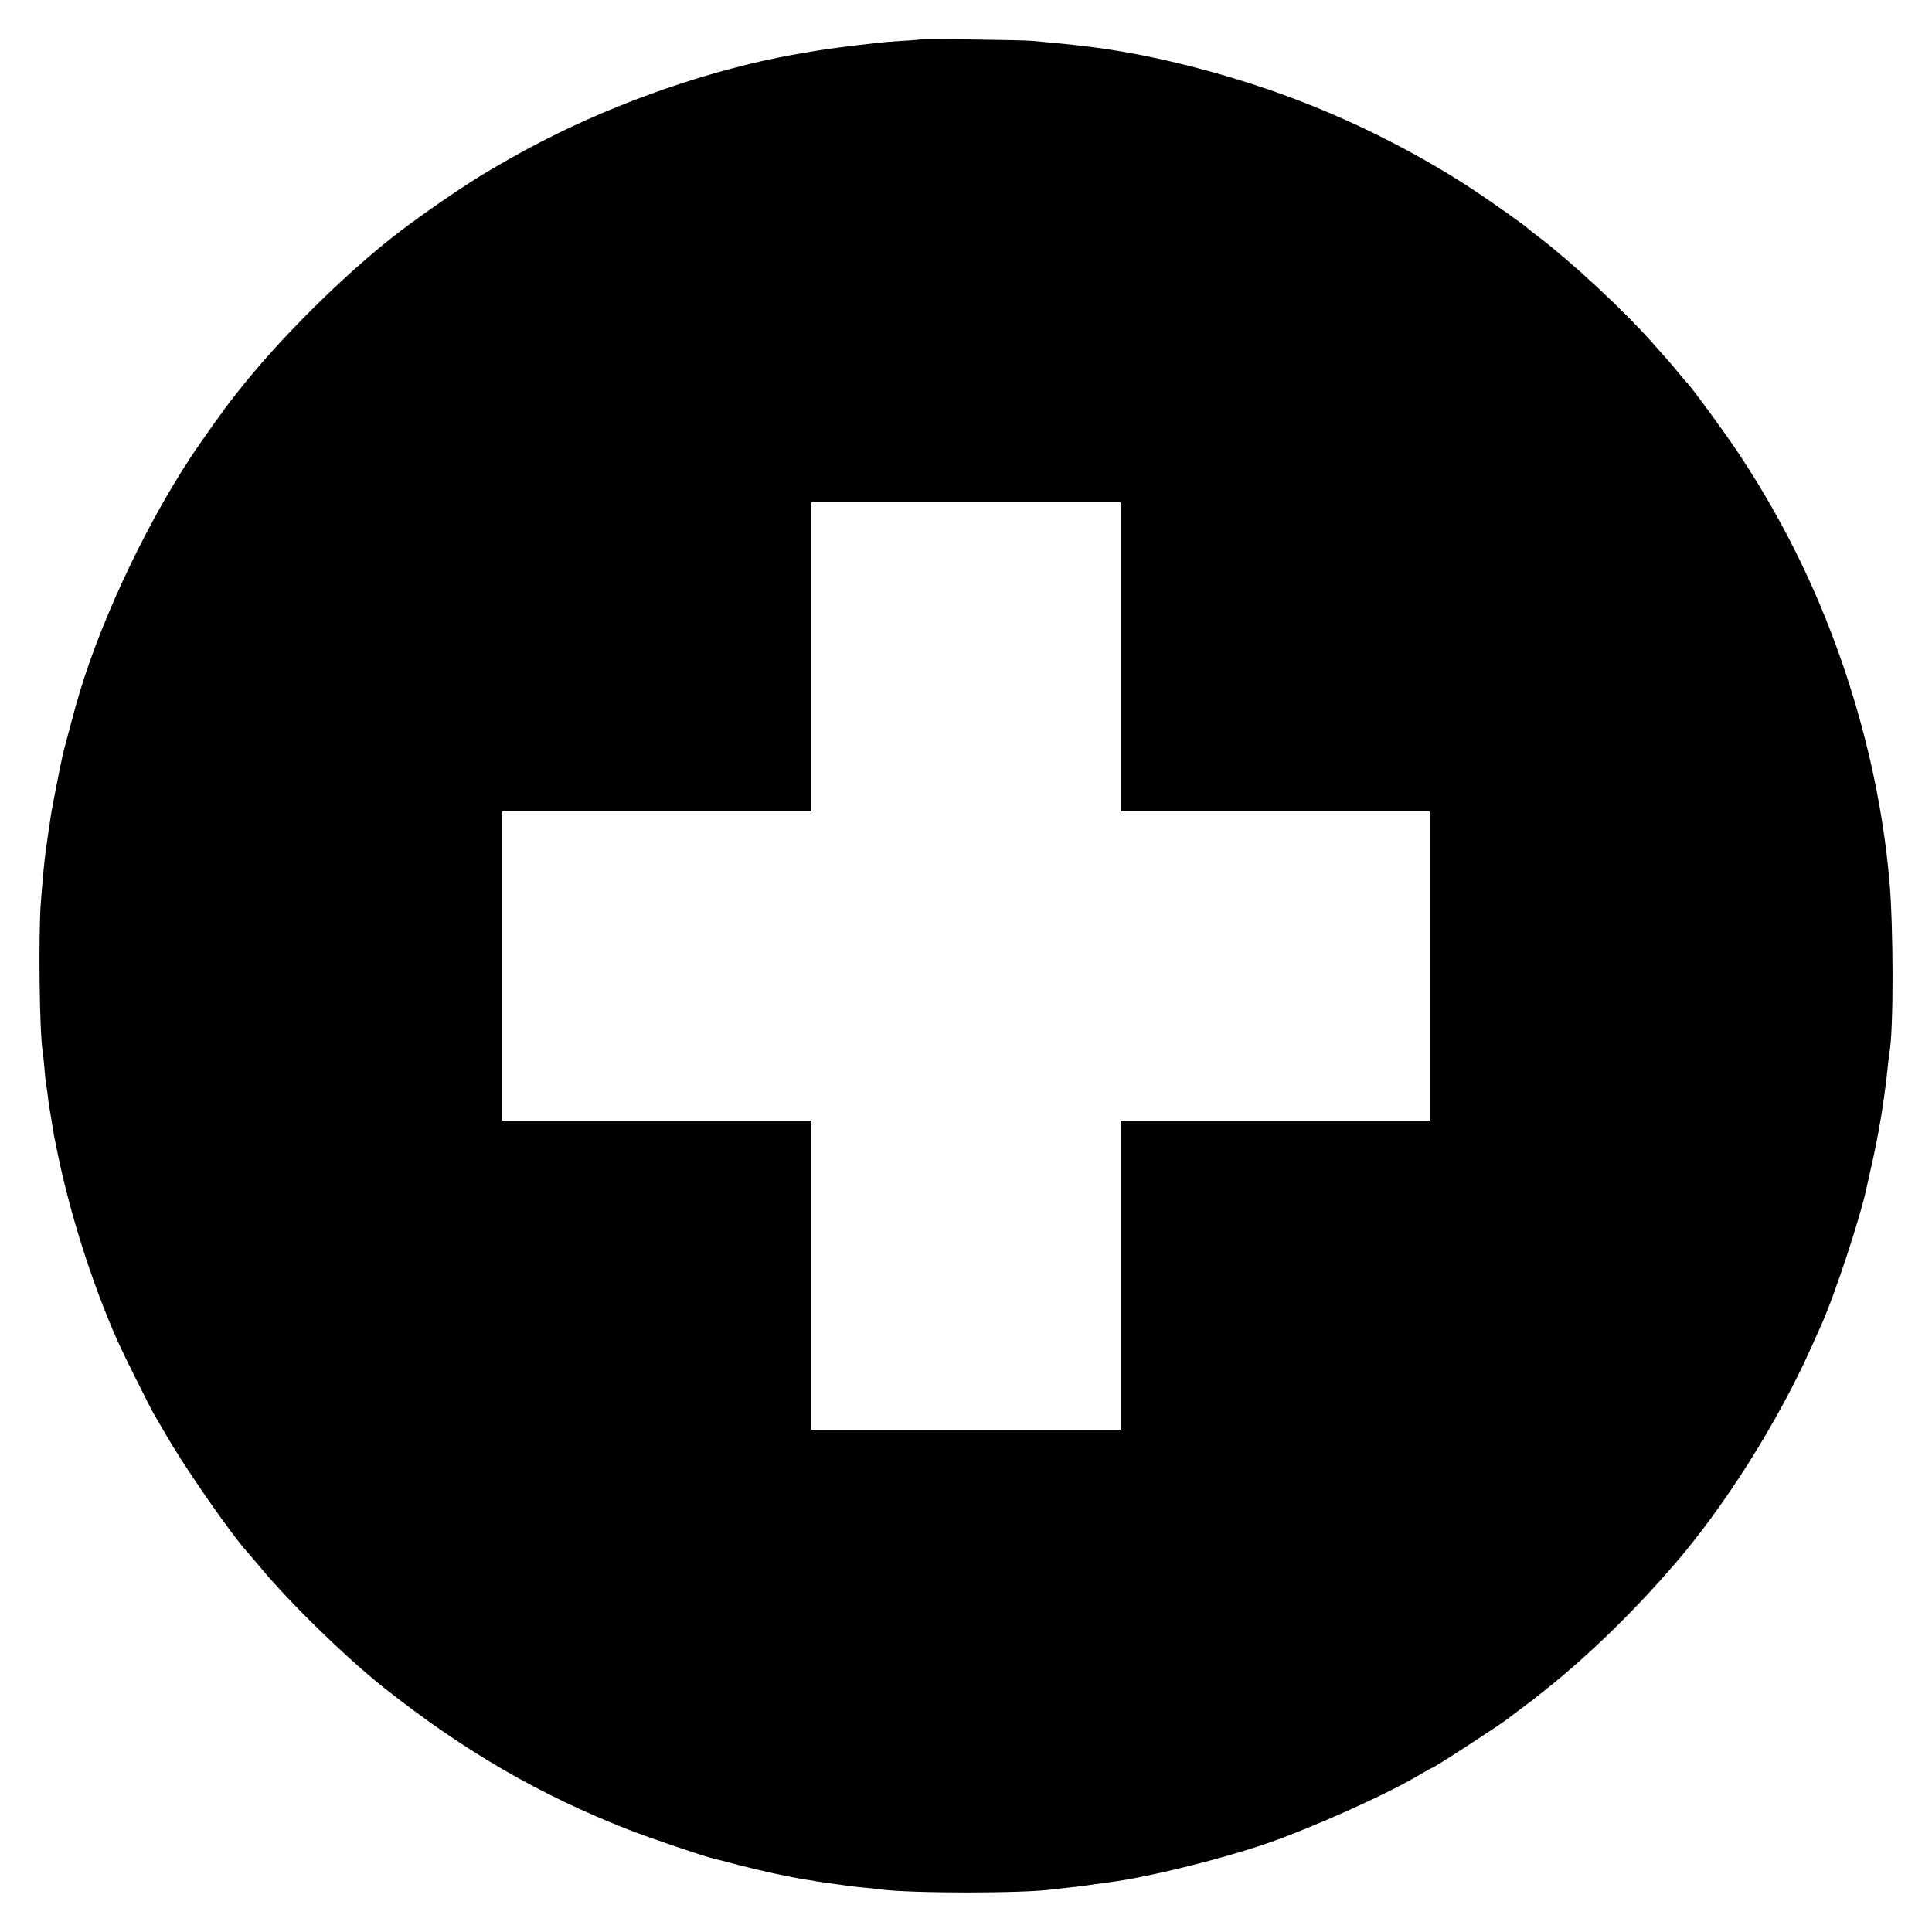<?xml version="1.0" standalone="no"?>
<!DOCTYPE svg PUBLIC "-//W3C//DTD SVG 20010904//EN"
 "http://www.w3.org/TR/2001/REC-SVG-20010904/DTD/svg10.dtd">
<svg version="1.0" xmlns="http://www.w3.org/2000/svg"
 width="1200pt" height="1200pt" viewBox="0 0 1200 1200"
 preserveAspectRatio="xMidYMid meet">
<g transform="translate(0,1200) scale(0.1,-0.1)"
fill="#000000" stroke="none">
<path d="M5718 11755 c-2 -1 -55 -6 -118 -9 -63 -4 -126 -9 -140 -11 -14 -2
-52 -6 -85 -10 -64 -6 -272 -34 -303 -40 -11 -2 -35 -6 -53 -9 -502 -80 -1068
-265 -1566 -510 -144 -72 -220 -112 -398 -216 -164 -94 -482 -314 -640 -441
-314 -253 -668 -606 -908 -905 -26 -32 -52 -65 -57 -72 -36 -42 -209 -285
-272 -382 -296 -452 -580 -1067 -709 -1540 -31 -112 -79 -292 -83 -315 -26
-124 -66 -329 -71 -365 -3 -25 -8 -56 -10 -70 -4 -22 -10 -66 -20 -140 -9 -59
-18 -157 -31 -320 -16 -198 -9 -817 11 -930 2 -14 7 -56 10 -95 3 -38 7 -79 9
-91 2 -12 7 -45 11 -75 3 -30 8 -65 10 -79 4 -24 11 -61 21 -125 2 -16 7 -41
9 -55 3 -14 7 -34 9 -45 78 -406 223 -868 389 -1240 34 -77 198 -405 221 -445
9 -14 45 -77 82 -140 123 -212 396 -604 500 -720 12 -14 49 -56 81 -95 186
-224 542 -570 773 -752 500 -394 961 -661 1515 -878 138 -54 469 -166 530
-180 11 -2 74 -18 140 -36 159 -41 324 -77 439 -95 21 -3 48 -7 59 -10 18 -3
109 -16 209 -29 18 -3 60 -7 93 -10 33 -3 74 -8 90 -10 182 -26 906 -26 1075
0 14 2 54 6 90 10 55 5 170 21 310 41 235 35 657 141 920 231 281 96 748 305
953 427 43 25 80 46 82 46 13 0 432 273 480 312 5 4 28 22 50 38 77 57 100 75
175 135 271 216 555 493 810 790 308 359 630 870 835 1325 31 69 60 134 65
145 81 176 249 685 285 864 2 9 15 66 28 126 22 95 39 179 61 310 7 38 27 182
31 215 12 111 18 168 21 183 26 142 25 785 -1 1072 -38 423 -127 846 -265
1265 -162 492 -377 938 -665 1375 -86 130 -303 427 -329 450 -6 6 -27 30 -47
55 -45 55 -56 68 -169 195 -179 201 -497 496 -700 651 -36 27 -67 52 -70 55
-10 13 -230 168 -340 241 -303 199 -651 381 -1000 521 -456 184 -998 325
-1430 372 -14 2 -47 5 -75 9 -27 3 -80 8 -116 11 -36 3 -87 8 -115 11 -54 6
-691 14 -696 9z m1242 -3835 l0 -960 960 0 960 0 0 -960 0 -960 -960 0 -960 0
0 -960 0 -960 -960 0 -960 0 0 960 0 960 -960 0 -960 0 0 960 0 960 960 0 960
0 0 960 0 960 960 0 960 0 0 -960z"/>
</g>
</svg>
